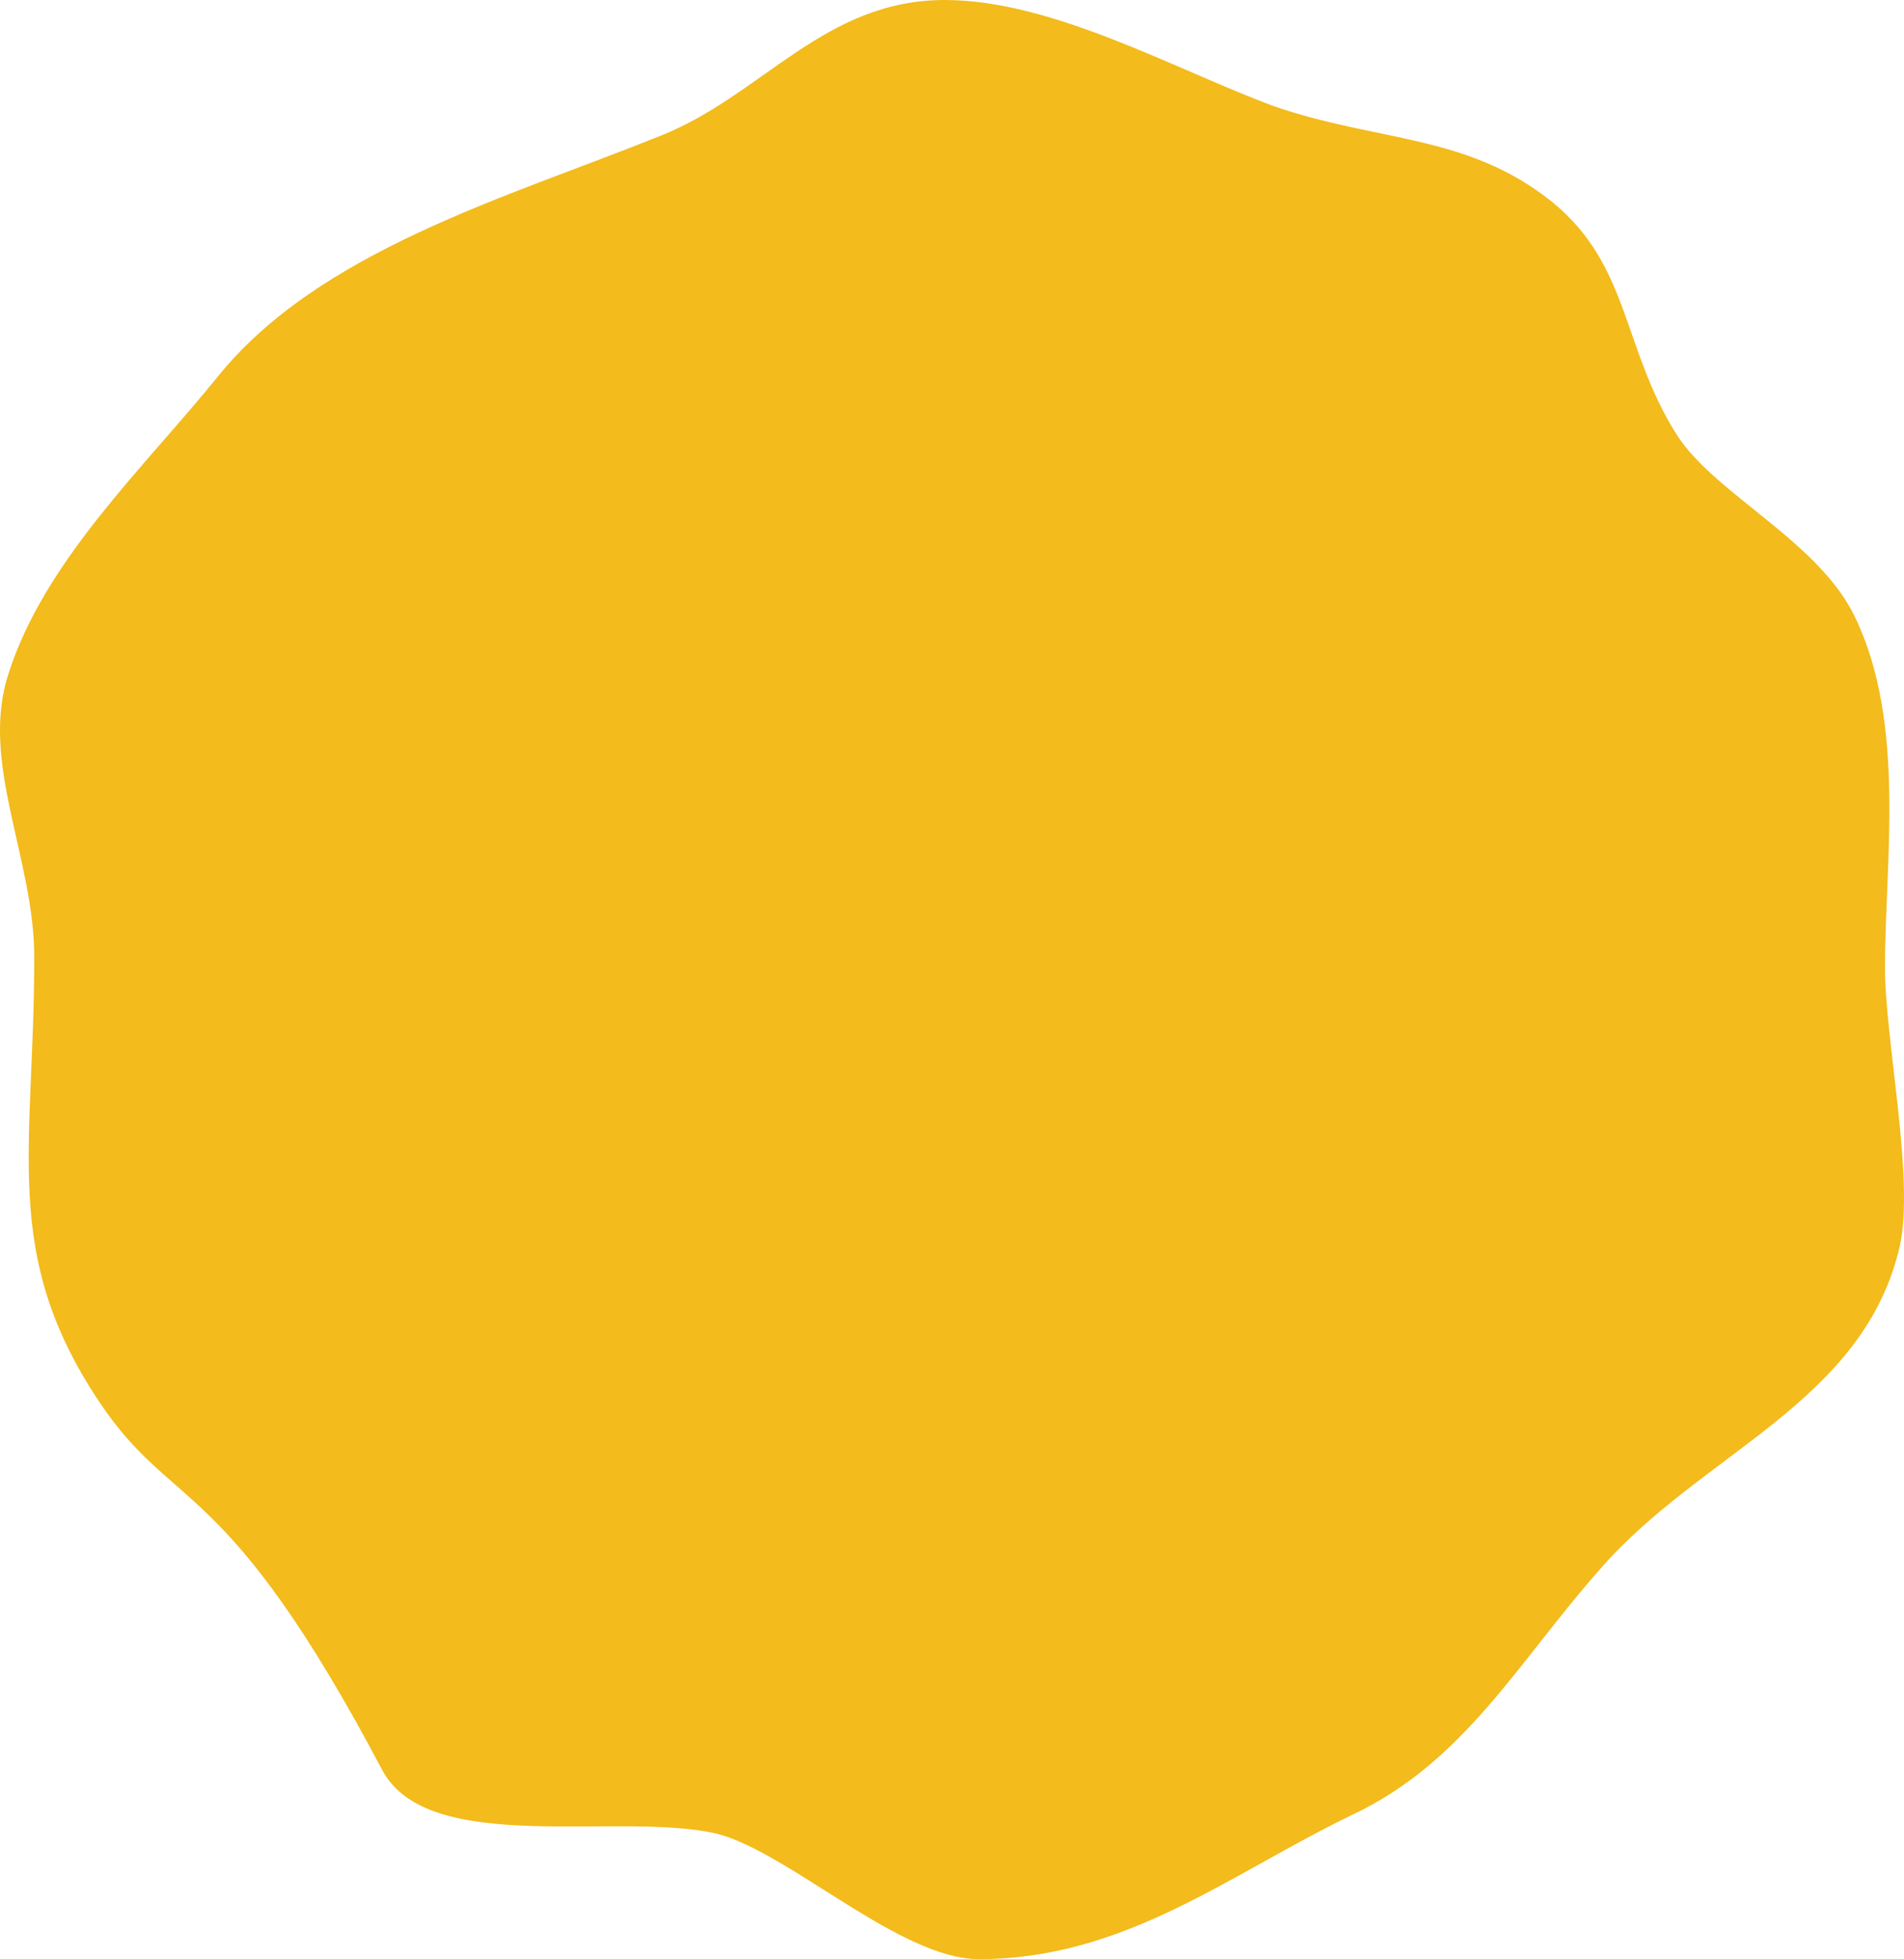 <svg version="1.1" xmlns="http://www.w3.org/2000/svg" xmlns:xlink="http://www.w3.org/1999/xlink" width="89.71" height="92.3" viewBox="0,0,89.71,92.3"><g transform="translate(-274.661,-134.836)"><g fill="#f3bb1b" fill-rule="evenodd" stroke="none" stroke-miterlimit="10"><path d="M319.175,134.836c5.1,0 10.9,3.3 15.5,5c4.9,1.7 9.1,1.3 13.1,4.5c3.7,3 3.3,6.9 5.9,11c1.8,2.8 6.7,5 8.4,8.6c2.4,5 1.4,11.5 1.4,16.5c0,3.4 1.4,9.9 0.7,13.1c-1.7,7.4 -9.3,9.7 -14.1,15.2c-3.9,4.4 -6.4,9.1 -11.7,11.6c-5.8,2.8 -10.7,6.8 -17.6,6.8c-3.7,0 -8.9,-5 -12.3,-5.9c-4.6,-1.1 -13.6,1.1 -15.8,-3c-7.4,-14 -9.8,-12.1 -13.3,-17.3c-4.7,-7 -3.1,-11.9 -3.1,-21c0,-4.7 -2.6,-9.2 -1.2,-13.4c1.7,-5.3 6.4,-9.7 9.8,-13.9c4.8,-6 13.7,-8.5 20.9,-11.4c4.8,-1.9 7.7,-6.4 13.4,-6.4z"/></g></g></svg>